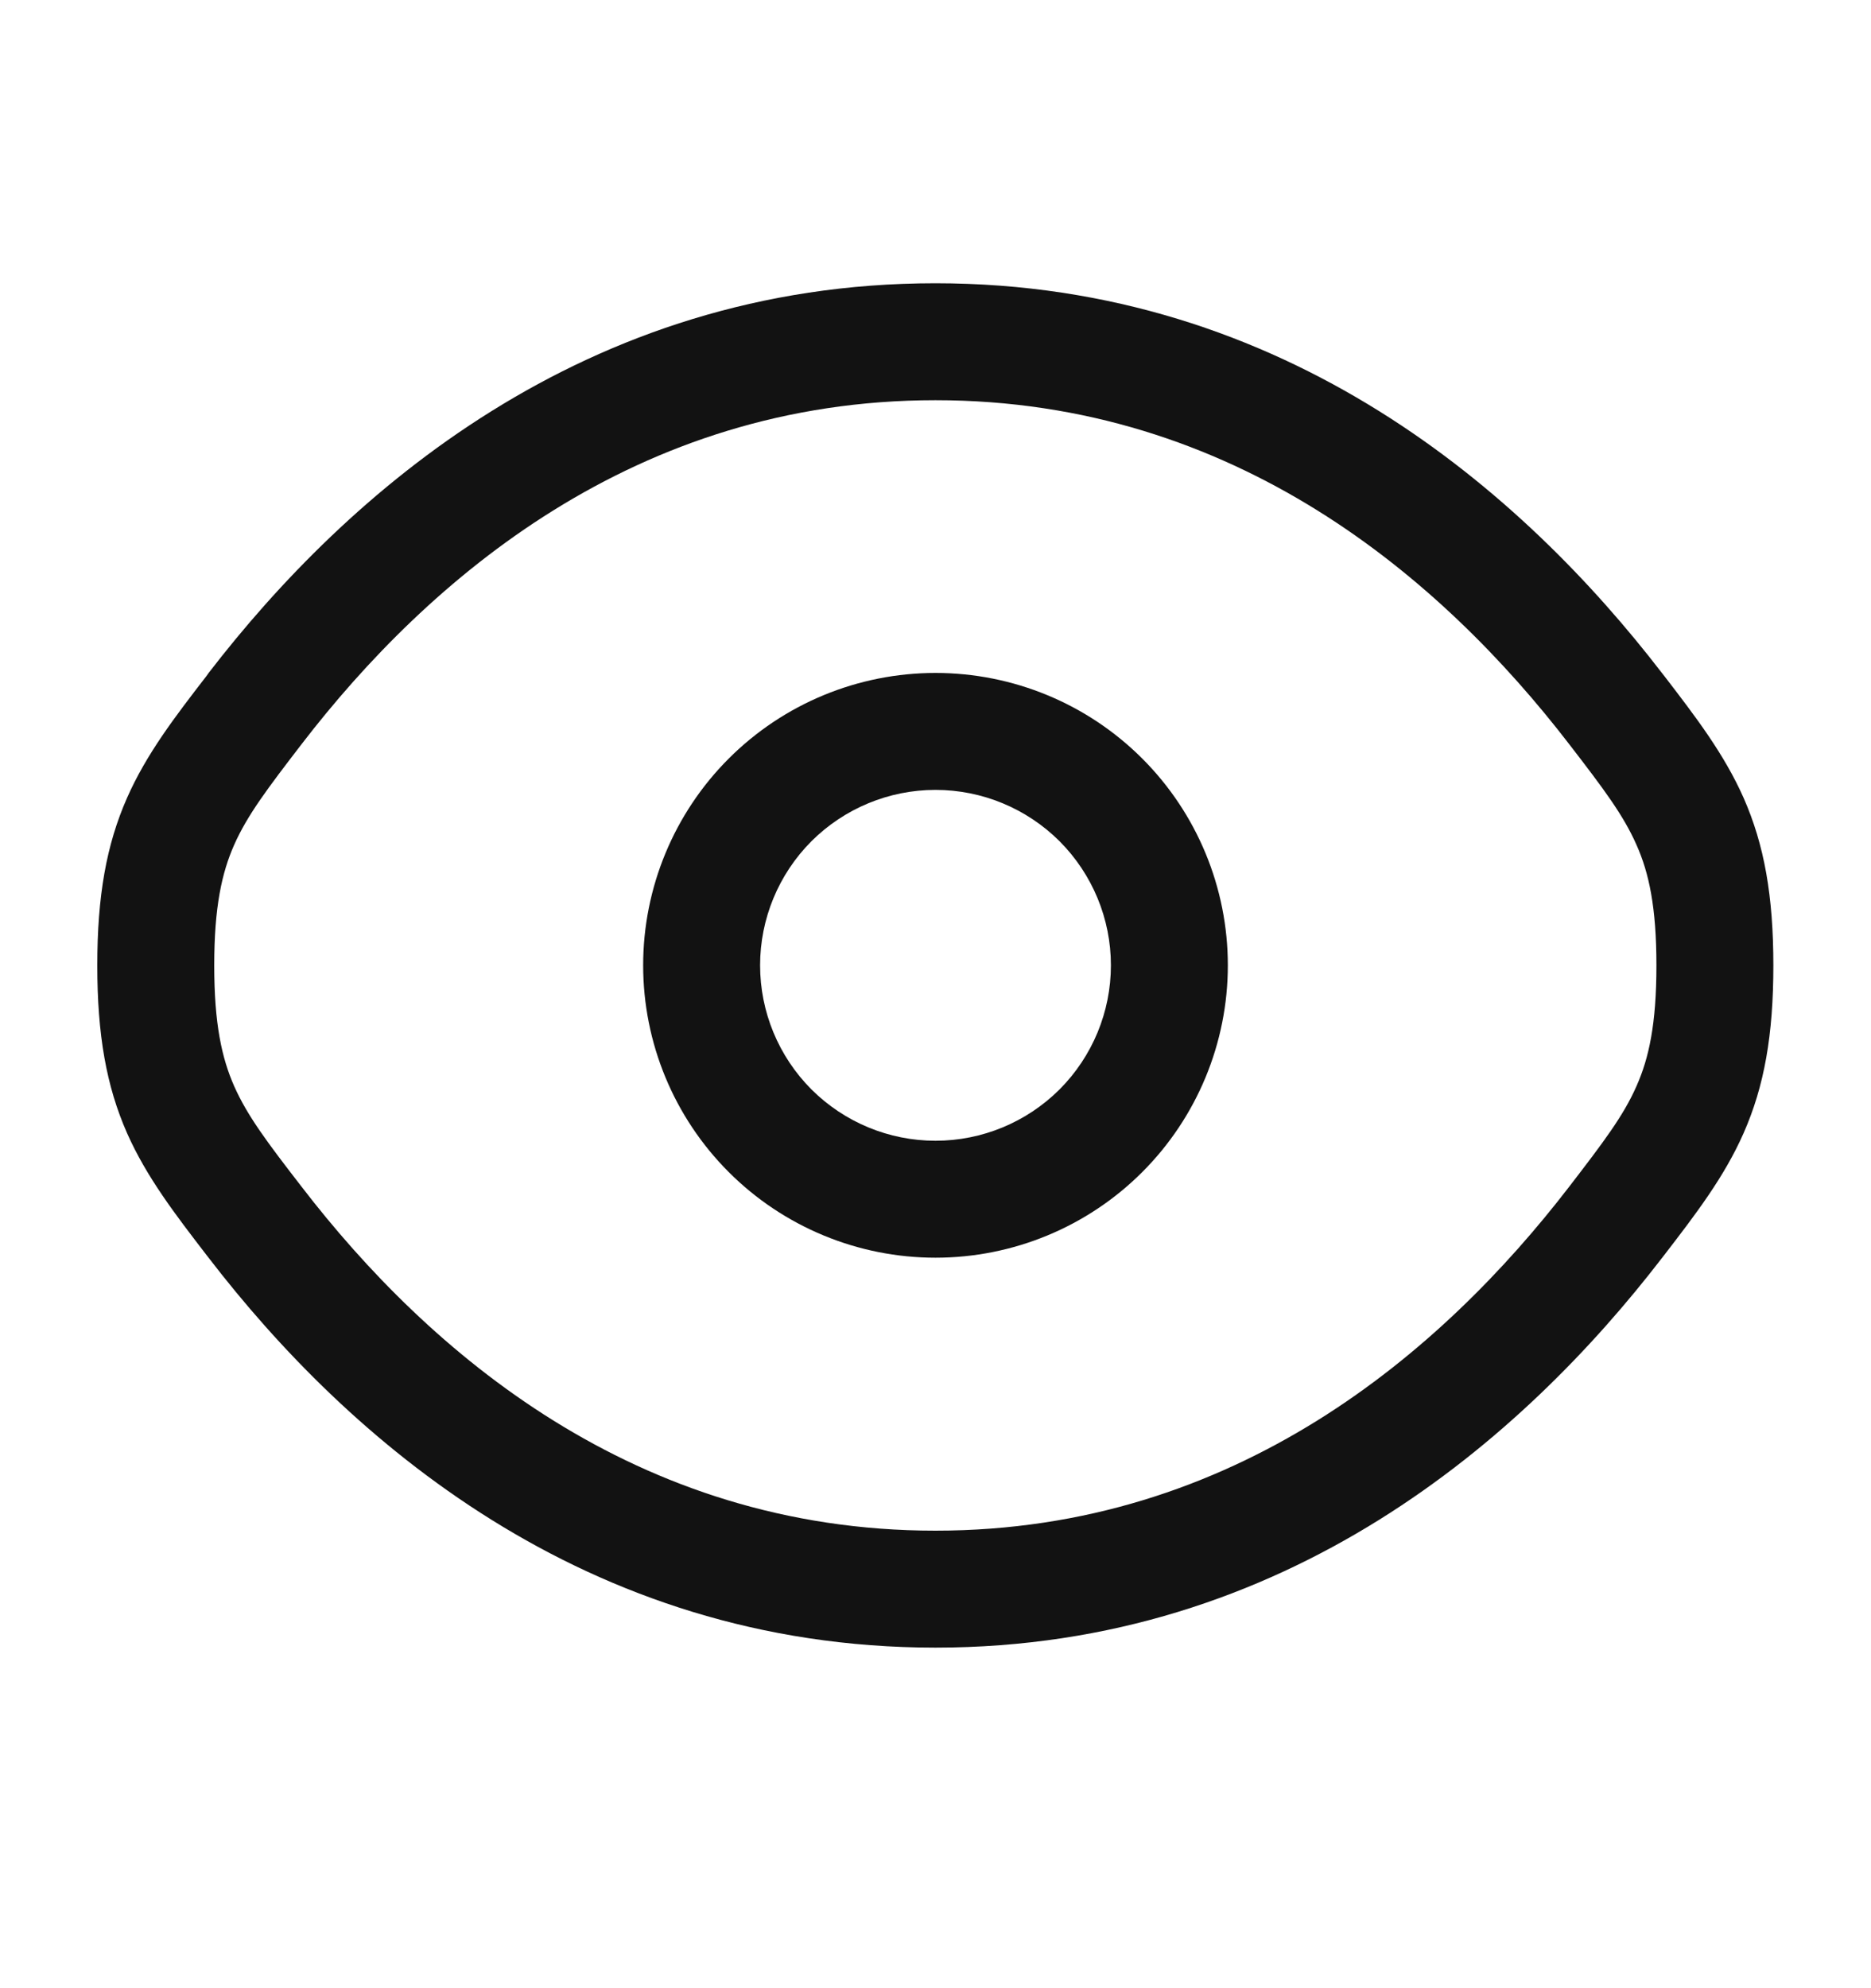 <svg xmlns="http://www.w3.org/2000/svg" width="16" height="17" viewBox="0 0 16 17" fill="none">
  <path fill-rule="evenodd" clip-rule="evenodd" d="M8 5.754C7.337 5.754 6.701 6.017 6.232 6.486C5.763 6.955 5.5 7.591 5.5 8.254C5.5 8.917 5.763 9.553 6.232 10.022C6.701 10.491 7.337 10.754 8 10.754C8.663 10.754 9.299 10.491 9.768 10.022C10.237 9.553 10.5 8.917 10.5 8.254C10.5 7.591 10.237 6.955 9.768 6.486C9.299 6.017 8.663 5.754 8 5.754ZM6.5 8.254C6.5 7.856 6.658 7.475 6.939 7.193C7.221 6.912 7.602 6.754 8 6.754C8.398 6.754 8.779 6.912 9.061 7.193C9.342 7.475 9.5 7.856 9.5 8.254C9.5 8.652 9.342 9.033 9.061 9.315C8.779 9.596 8.398 9.754 8 9.754C7.602 9.754 7.221 9.596 6.939 9.315C6.658 9.033 6.5 8.652 6.5 8.254Z" fill="#121212"/>
  <path fill-rule="evenodd" clip-rule="evenodd" d="M7.999 2.422C4.989 2.422 2.962 4.225 1.785 5.753L1.765 5.781C1.498 6.127 1.253 6.445 1.087 6.821C0.909 7.224 0.832 7.663 0.832 8.255C0.832 8.847 0.909 9.287 1.087 9.69C1.254 10.066 1.499 10.384 1.765 10.73L1.786 10.757C2.962 12.286 4.989 14.088 7.999 14.088C11.008 14.088 13.035 12.286 14.212 10.757L14.233 10.73C14.499 10.384 14.744 10.066 14.91 9.69C15.088 9.287 15.165 8.847 15.165 8.255C15.165 7.663 15.088 7.224 14.91 6.821C14.743 6.445 14.499 6.127 14.233 5.781L14.211 5.753C13.035 4.225 11.008 2.422 7.999 2.422ZM2.579 6.363C3.664 4.952 5.432 3.422 7.999 3.422C10.565 3.422 12.333 4.952 13.419 6.363C13.712 6.743 13.883 6.97 13.995 7.225C14.101 7.463 14.165 7.755 14.165 8.255C14.165 8.756 14.101 9.047 13.995 9.286C13.883 9.541 13.711 9.767 13.419 10.147C12.332 11.559 10.565 13.088 7.999 13.088C5.432 13.088 3.665 11.559 2.579 10.147C2.285 9.767 2.115 9.541 2.002 9.286C1.897 9.047 1.832 8.756 1.832 8.255C1.832 7.755 1.897 7.463 2.002 7.225C2.115 6.97 2.287 6.743 2.579 6.363Z" fill="#121212"/>
</svg>
